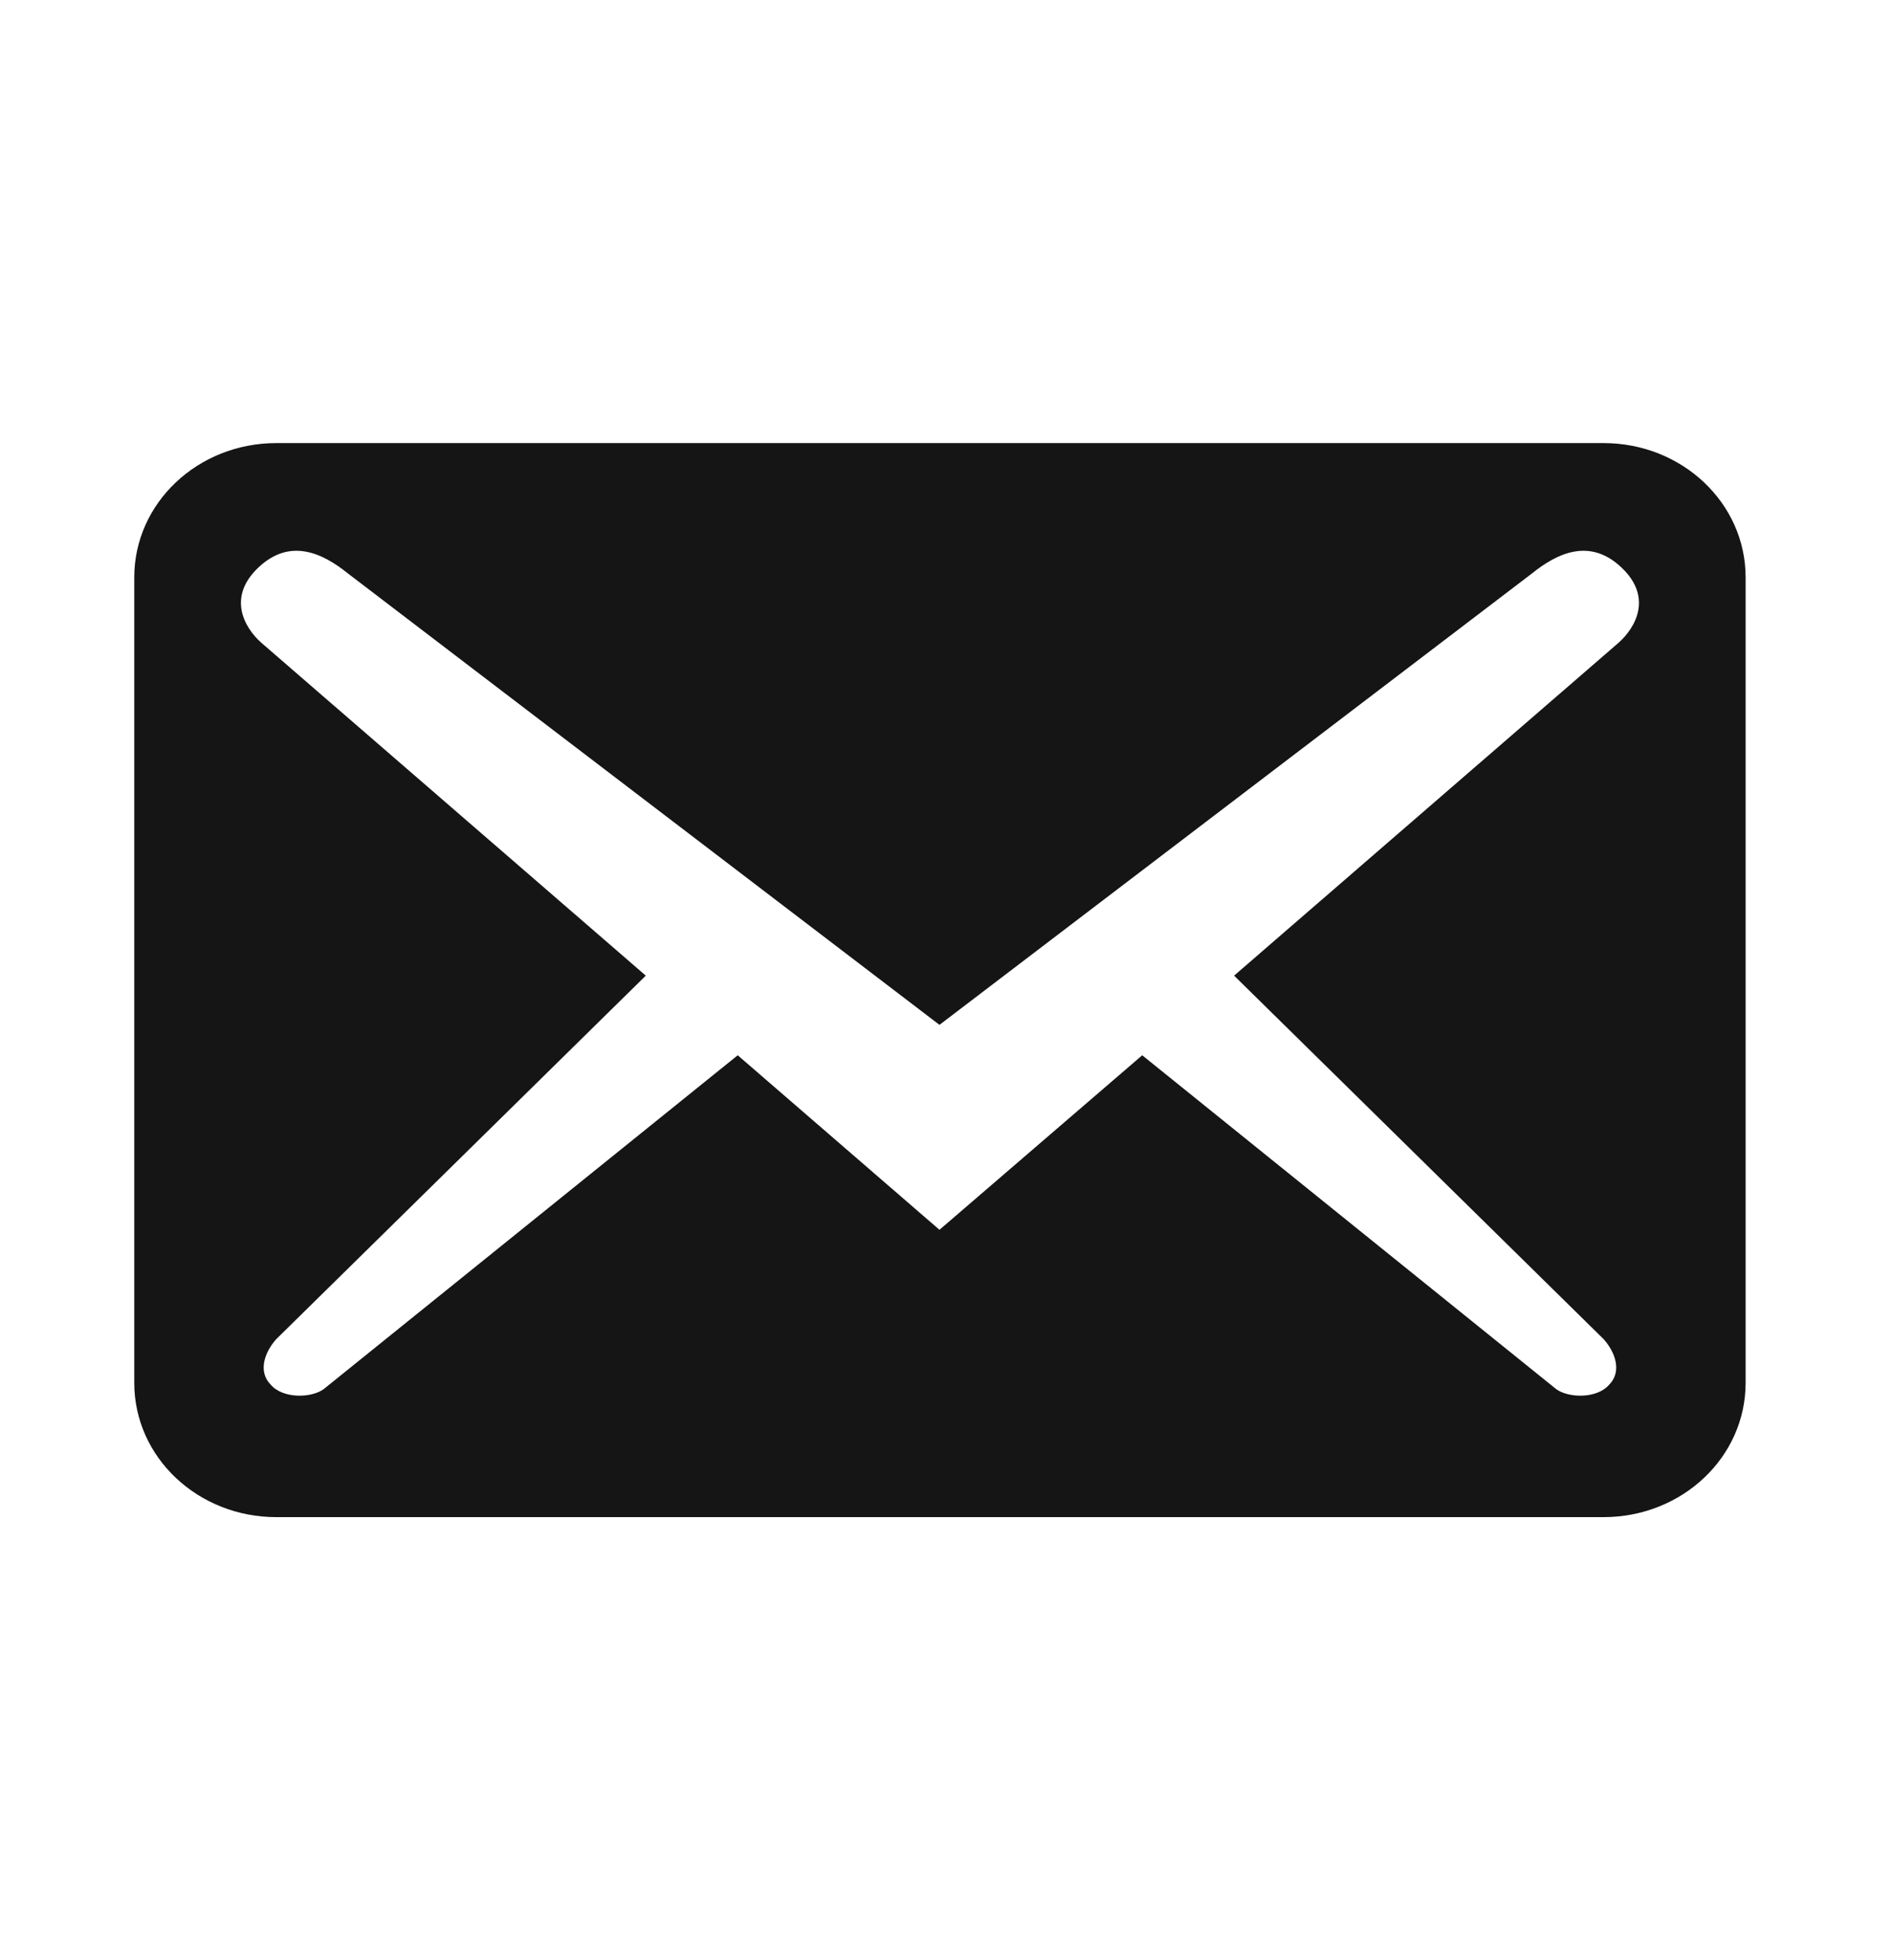 <svg width="28" height="29" viewBox="0 0 28 29" fill="none" xmlns="http://www.w3.org/2000/svg">
<g id="dashicons:email-alt">
<path id="Vector" d="M25.82 20.459V8.542C25.82 7.443 24.881 6.555 23.718 6.555H4.088C2.925 6.555 1.986 7.443 1.986 8.542V20.459C1.986 21.558 2.925 22.445 4.088 22.445H23.718C24.881 22.445 25.82 21.558 25.82 20.459ZM23.984 8.396C24.447 8.833 24.195 9.283 23.942 9.508L18.254 14.434L23.718 19.81C23.886 19.995 23.998 20.286 23.802 20.485C23.62 20.697 23.2 20.684 23.018 20.551L16.895 15.612L13.896 18.194L10.912 15.612L4.788 20.551C4.606 20.684 4.186 20.697 4.004 20.485C3.808 20.286 3.92 19.995 4.088 19.81L9.552 14.434L3.864 9.508C3.611 9.283 3.359 8.833 3.822 8.396C4.284 7.959 4.76 8.171 5.153 8.489L13.896 15.162L22.653 8.489C23.046 8.171 23.522 7.959 23.984 8.396Z" fill="#151515"/>
</g>
</svg>

